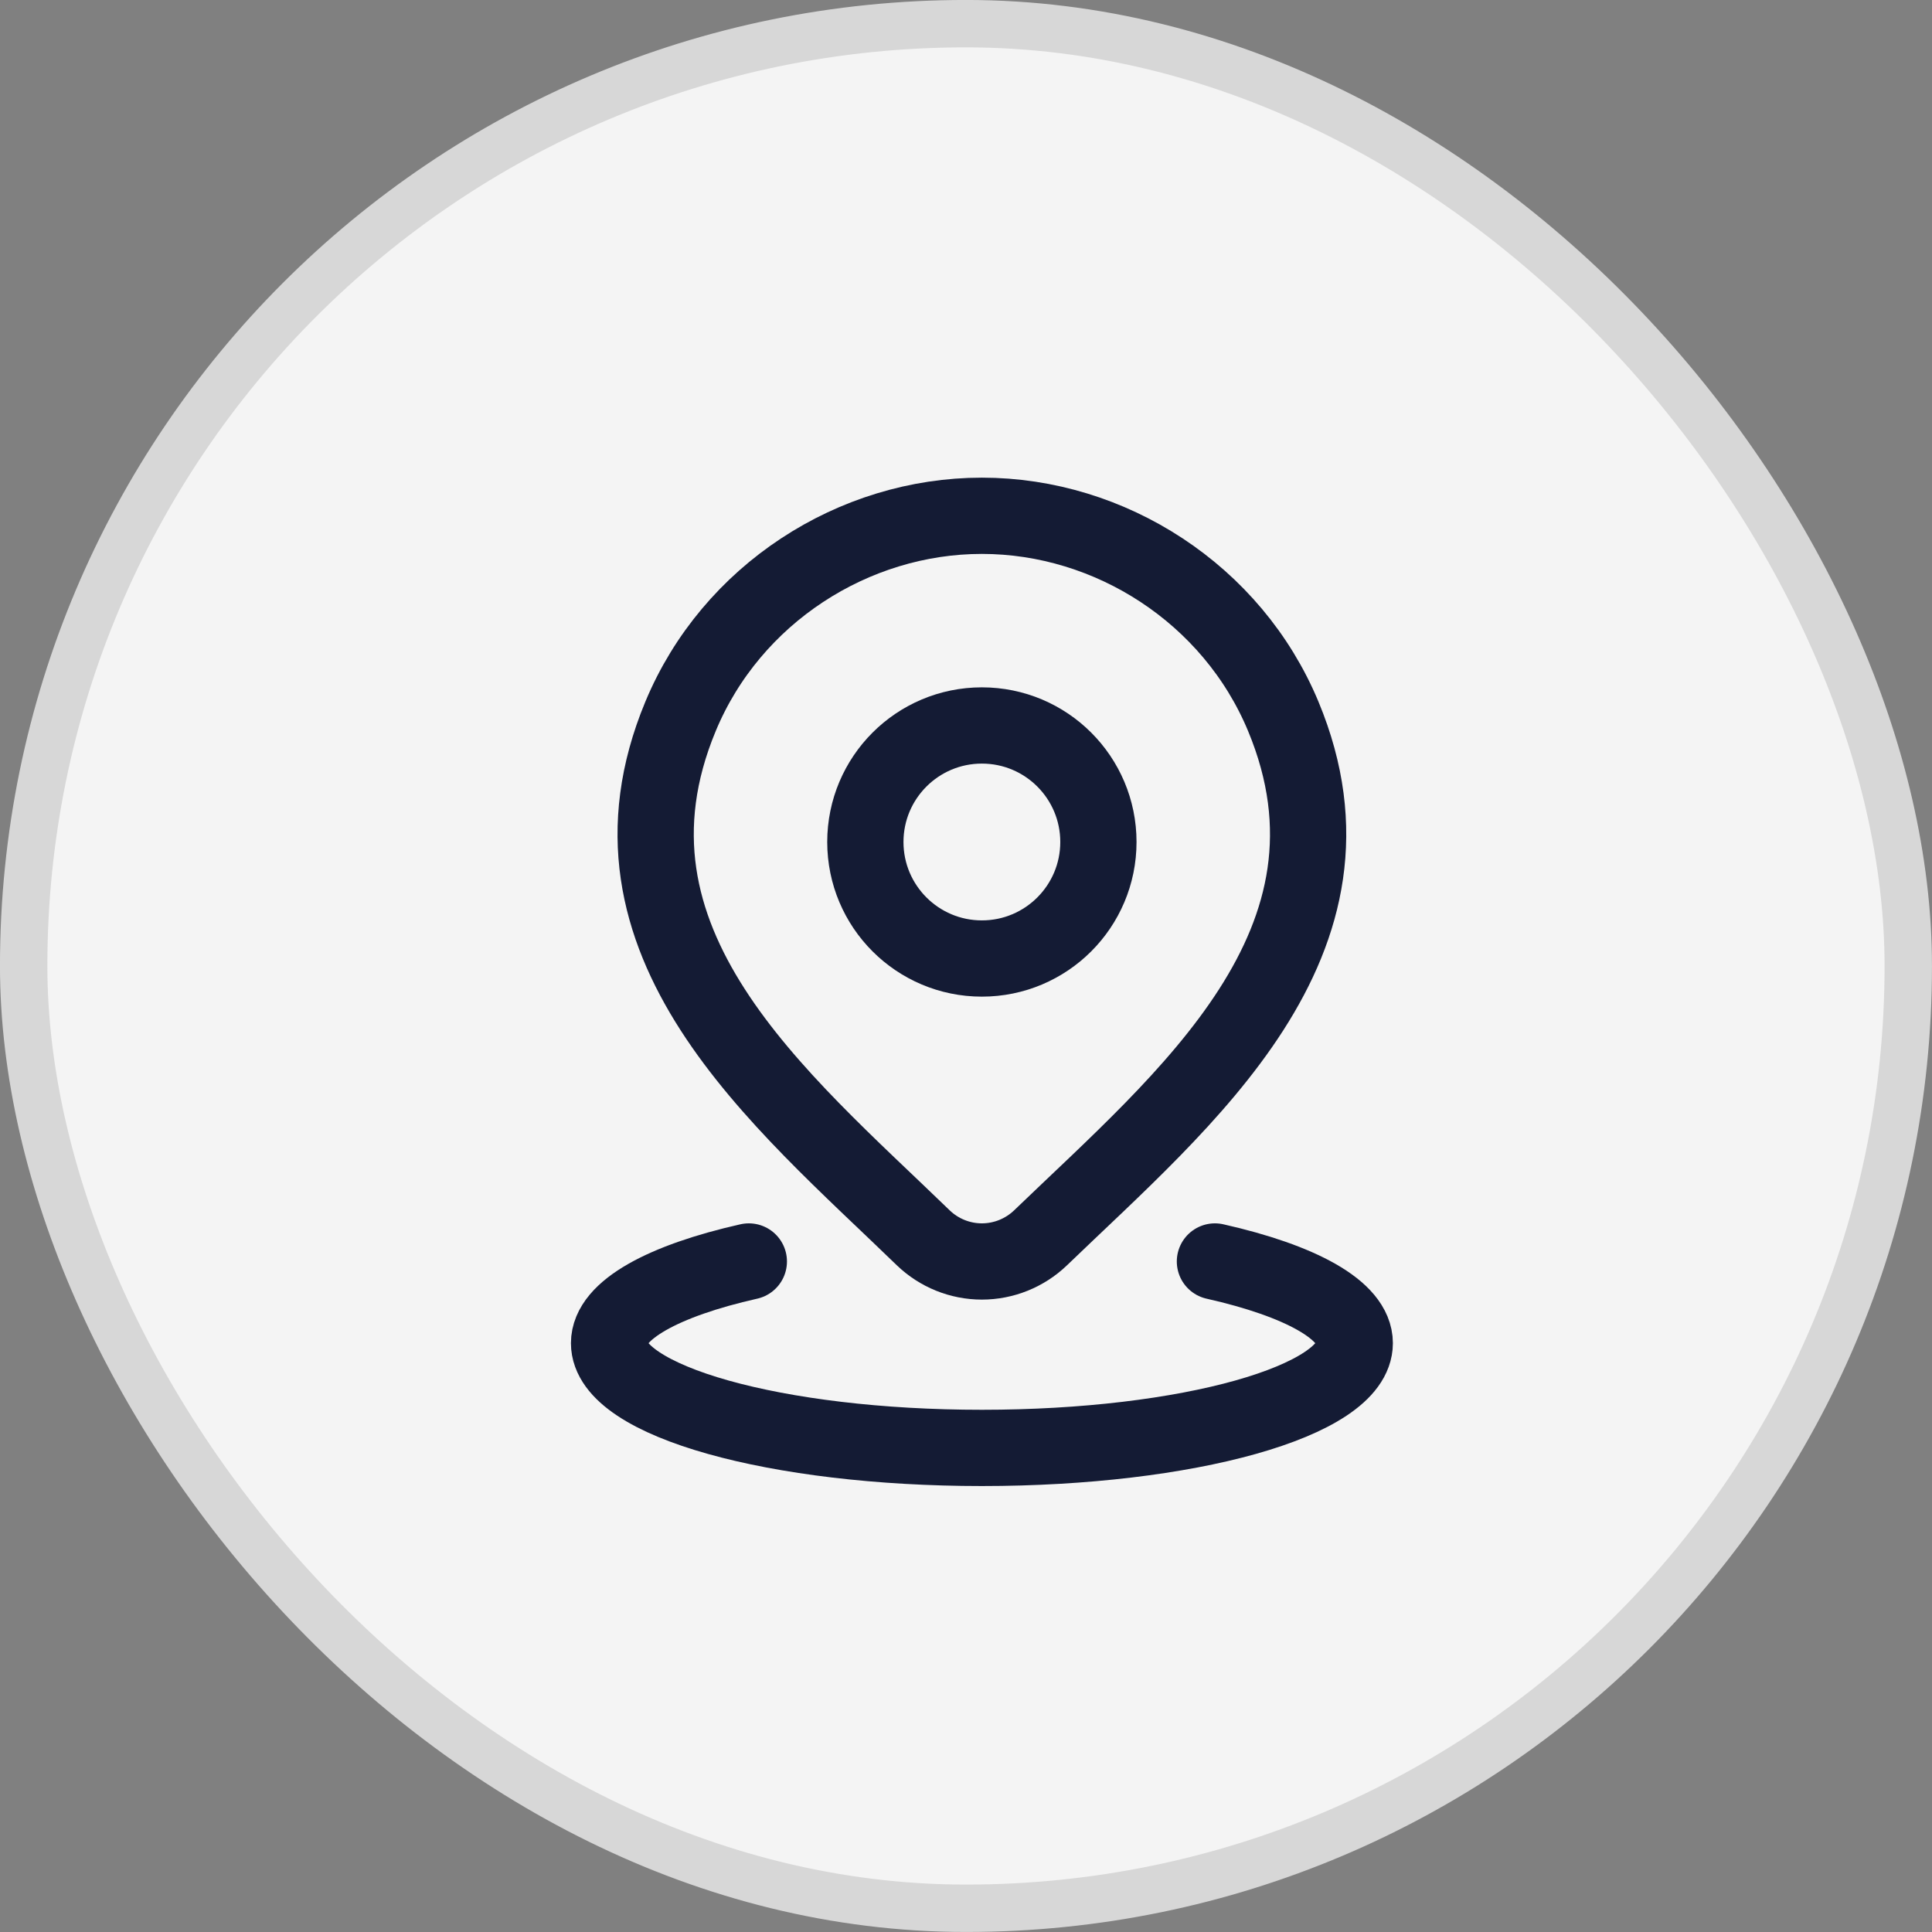 <svg width="32" height="32" viewBox="0 0 32 32" fill="none" xmlns="http://www.w3.org/2000/svg">
<rect x="0" y="0" width="32" height="32" fill="#808080" stroke="none"/>
<rect x="0.392" y="0.392" width="31.215" height="31.215" rx="15.608" fill="#F4F4F4"/>
<rect x="0.392" y="0.392" width="31.215" height="31.215" rx="15.608" stroke="#D7D7D7" stroke-width="0.785"/>
<path d="M12.403 20.894C10.992 21.212 10.088 21.7 10.088 22.247C10.088 23.205 12.852 23.982 16.263 23.982C19.674 23.982 22.439 23.205 22.439 22.247C22.439 21.7 21.535 21.212 20.123 20.894" stroke="#141B34" stroke-width="1.263" stroke-linecap="round"/>
<path d="M18.193 13.946C18.193 15.012 17.329 15.876 16.263 15.876C15.197 15.876 14.333 15.012 14.333 13.946C14.333 12.88 15.197 12.016 16.263 12.016C17.329 12.016 18.193 12.88 18.193 13.946Z" stroke="#141B34" stroke-width="1.263"/>
<path d="M17.234 20.503C16.973 20.753 16.625 20.894 16.263 20.894C15.901 20.894 15.553 20.753 15.293 20.503C12.909 18.192 9.713 15.612 11.272 11.865C12.114 9.839 14.136 8.543 16.263 8.543C18.39 8.543 20.412 9.839 21.255 11.865C22.811 15.607 19.624 18.2 17.234 20.503Z" stroke="#141B34" stroke-width="1.263"/>
</svg>
